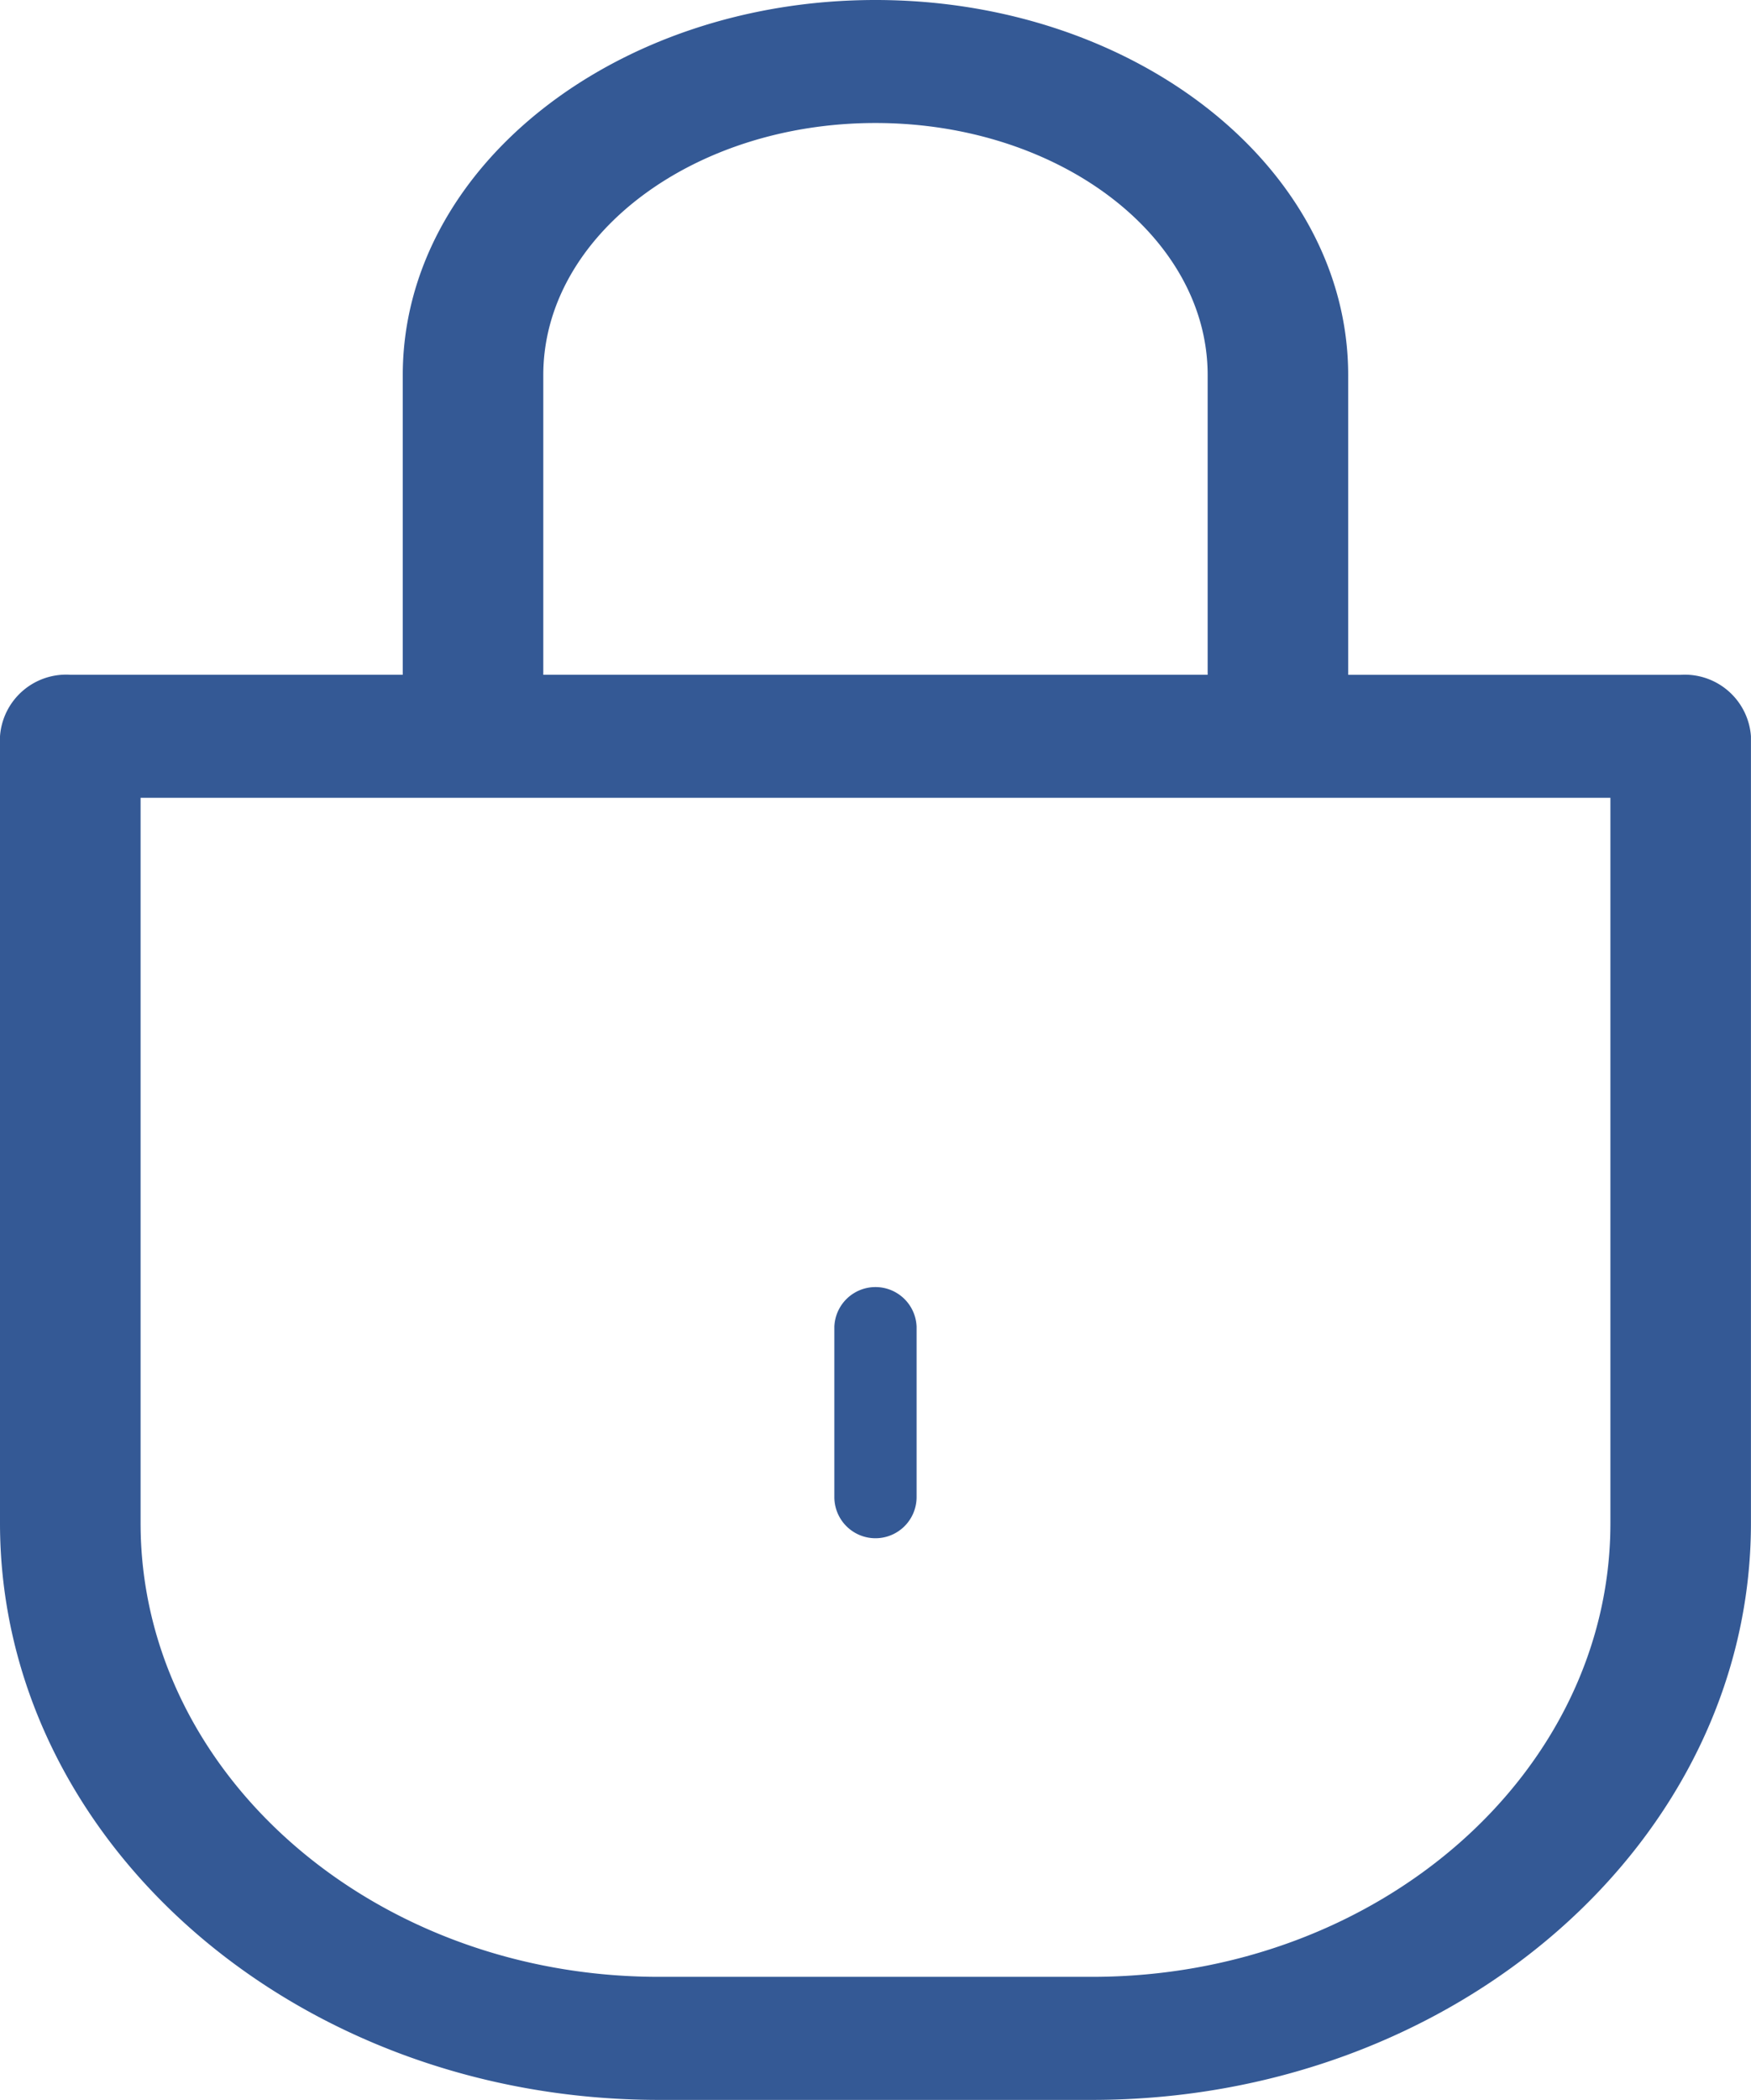 <svg xmlns="http://www.w3.org/2000/svg" width="32.384" height="38.82" viewBox="0 0 32.384 38.82">
  <g id="Group_16331" data-name="Group 16331" transform="translate(-25 -238)">
    <g id="privacy" transform="translate(25 238)">
      <path id="Path_10554" data-name="Path 10554" d="M172.675,296.871a.761.761,0,0,0,.76-.76v-3.15a.761.761,0,0,0-1.521,0v3.15A.761.761,0,0,0,172.675,296.871Zm0,0" transform="translate(-156.483 -268.434)" fill="#345995"/>
      <path id="Path_10555" data-name="Path 10555" d="M31.084,12.475h-6.15V6.934C24.934,3.11,21.012,0,16.191,0S7.449,3.11,7.449,6.934v5.54H1.3A1.227,1.227,0,0,0,0,13.612V28.157C0,34.036,5.465,38.82,12.183,38.82H20.2c6.718,0,12.183-4.783,12.183-10.663V13.612a1.227,1.227,0,0,0-1.3-1.137ZM10.048,6.934c0-2.57,2.756-4.66,6.143-4.66s6.144,2.09,6.144,4.66v5.54H10.048ZM29.784,28.157c0,4.625-4.3,8.388-9.584,8.388H12.182C6.9,36.545,2.6,32.782,2.6,28.157V14.749H29.784Zm0,0" transform="translate(0 0)" fill="#345995"/>
    </g>
  </g>
</svg>
